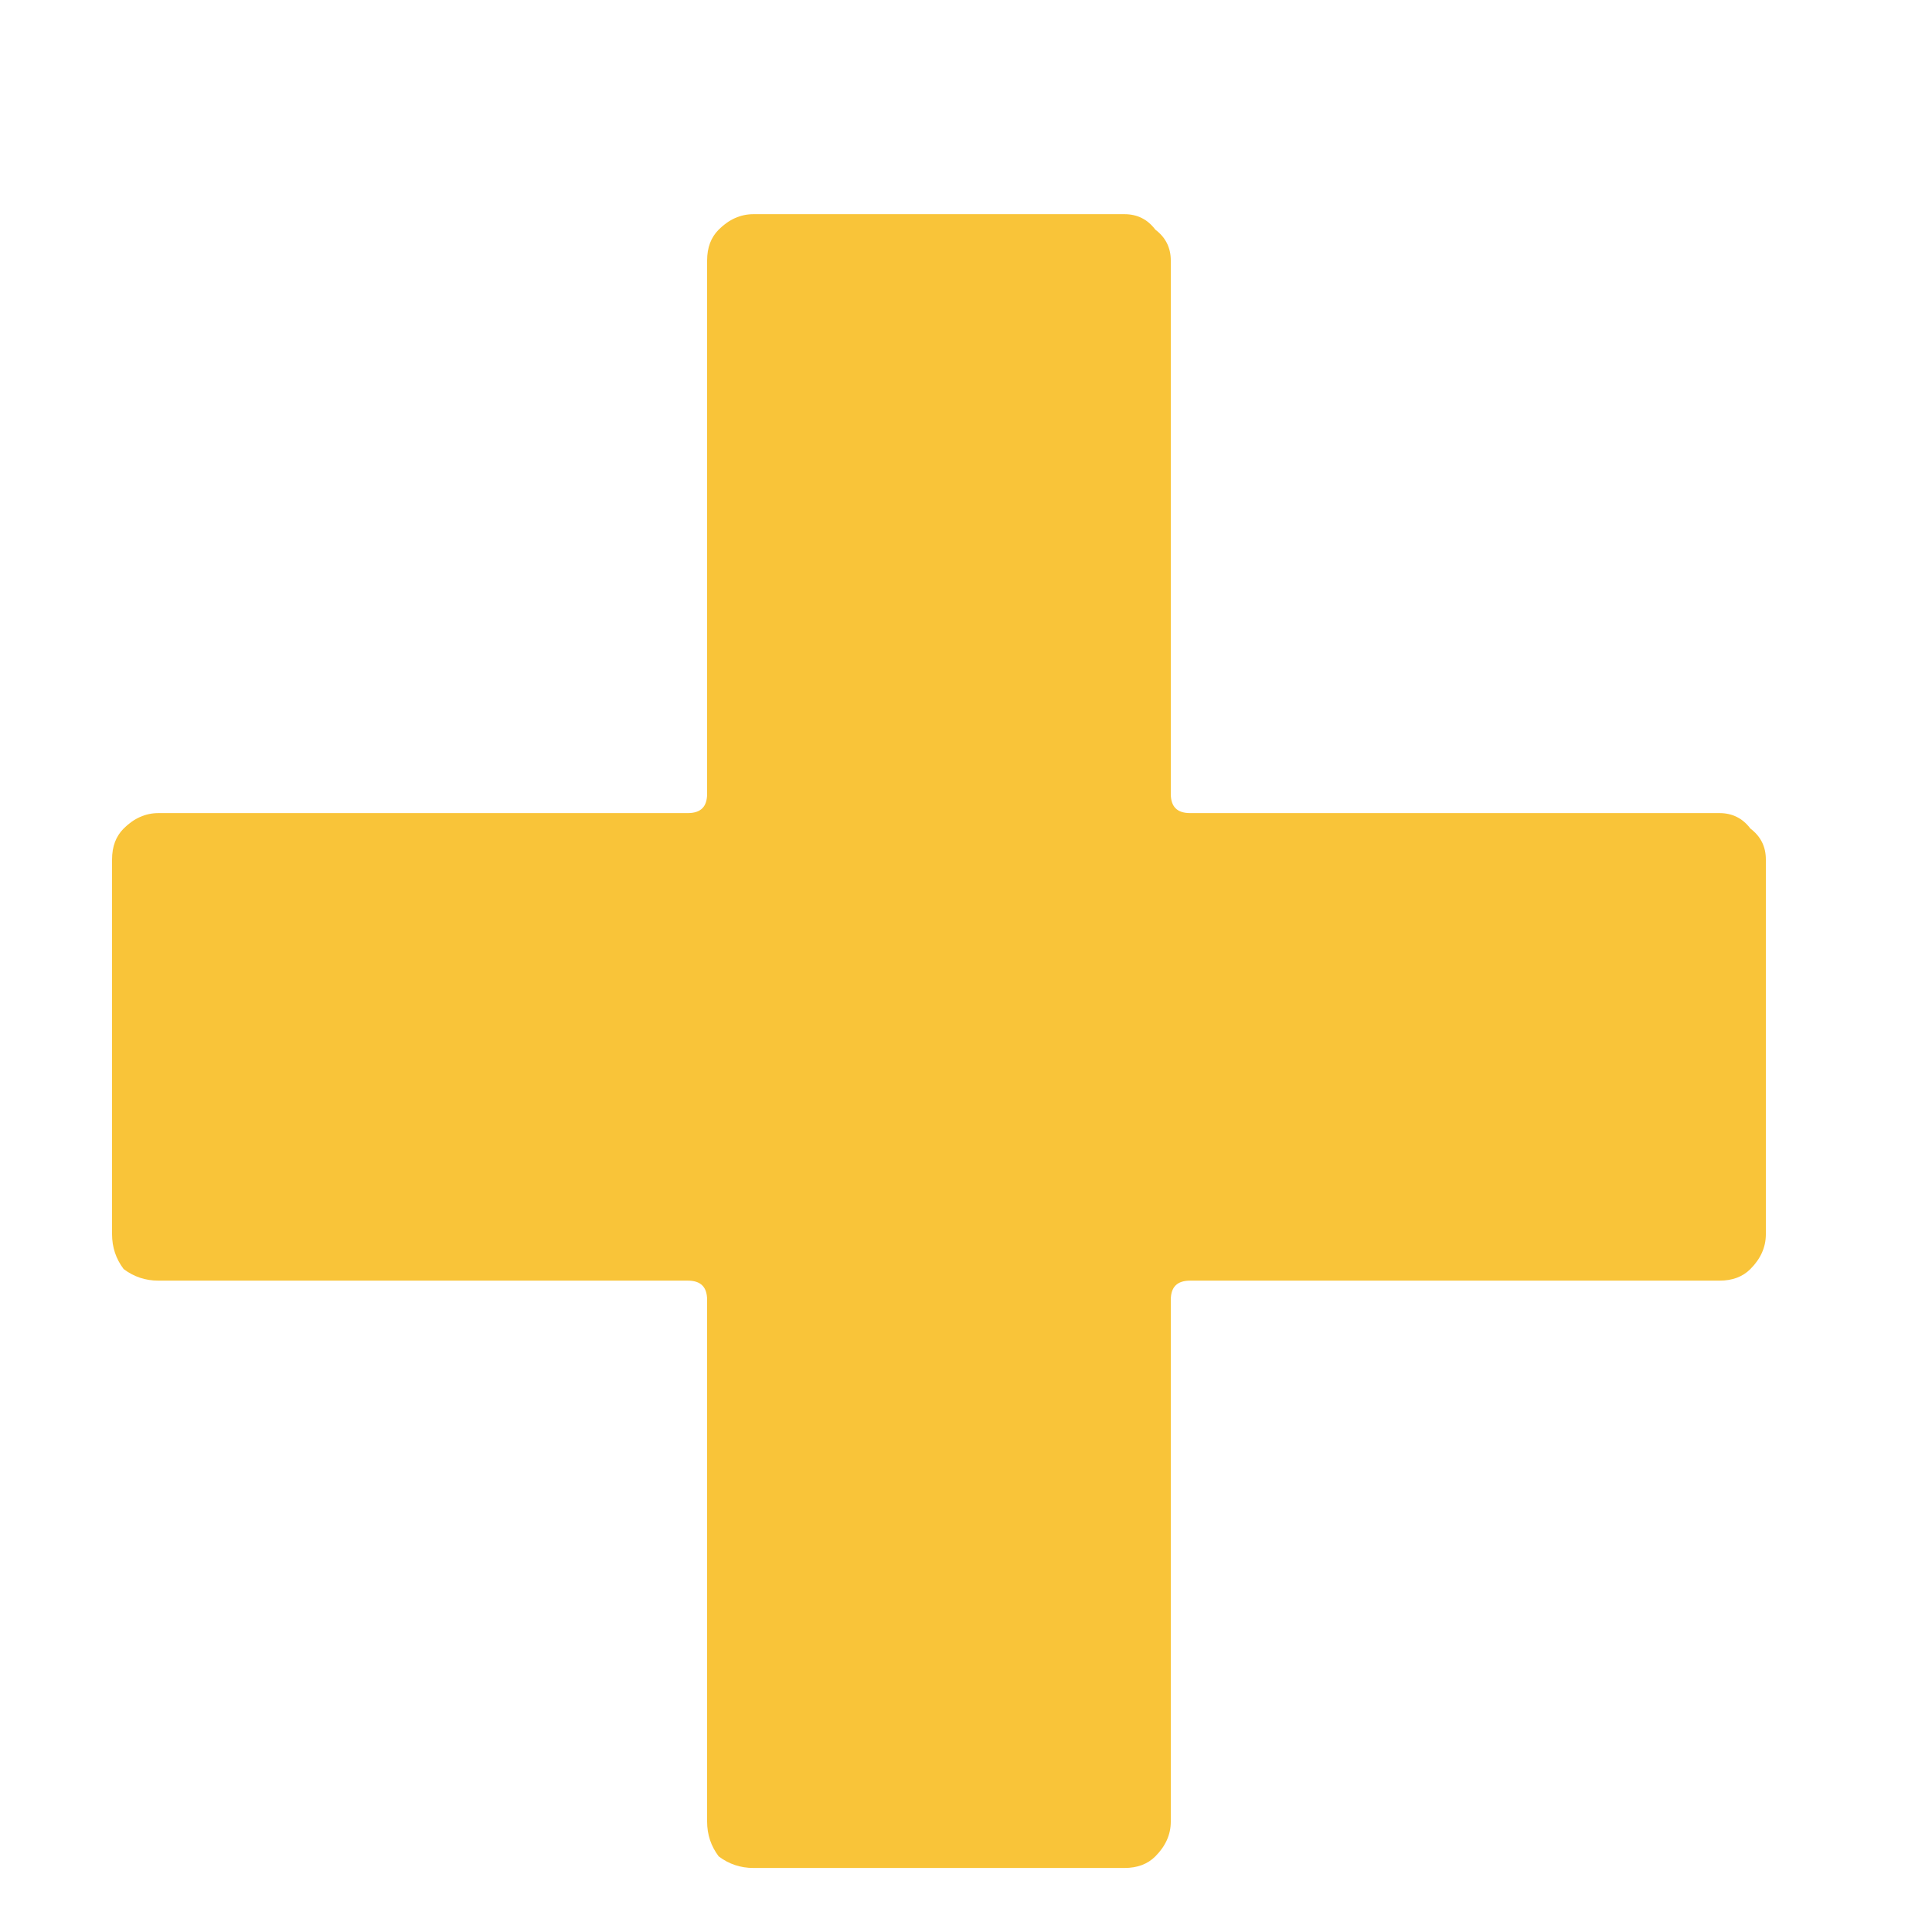 <svg width="7" height="7" viewBox="0 0 7 7" fill="none" xmlns="http://www.w3.org/2000/svg">
<path d="M6.23 2.946C6.277 2.946 6.314 2.965 6.342 3.002C6.379 3.03 6.398 3.067 6.398 3.114V4.472C6.398 4.519 6.379 4.561 6.342 4.598C6.314 4.626 6.277 4.64 6.23 4.64H4.312C4.265 4.64 4.242 4.663 4.242 4.71V6.6C4.242 6.647 4.223 6.689 4.186 6.726C4.158 6.754 4.121 6.768 4.074 6.768H2.73C2.683 6.768 2.641 6.754 2.604 6.726C2.576 6.689 2.562 6.647 2.562 6.6V4.71C2.562 4.663 2.539 4.64 2.492 4.64H0.574C0.527 4.64 0.485 4.626 0.448 4.598C0.42 4.561 0.406 4.519 0.406 4.472V3.114C0.406 3.067 0.42 3.03 0.448 3.002C0.485 2.965 0.527 2.946 0.574 2.946H2.492C2.539 2.946 2.562 2.923 2.562 2.876V0.944C2.562 0.897 2.576 0.86 2.604 0.832C2.641 0.795 2.683 0.776 2.73 0.776H4.074C4.121 0.776 4.158 0.795 4.186 0.832C4.223 0.86 4.242 0.897 4.242 0.944V2.876C4.242 2.923 4.265 2.946 4.312 2.946H6.23Z" fill="#F9C439"/>
</svg>
